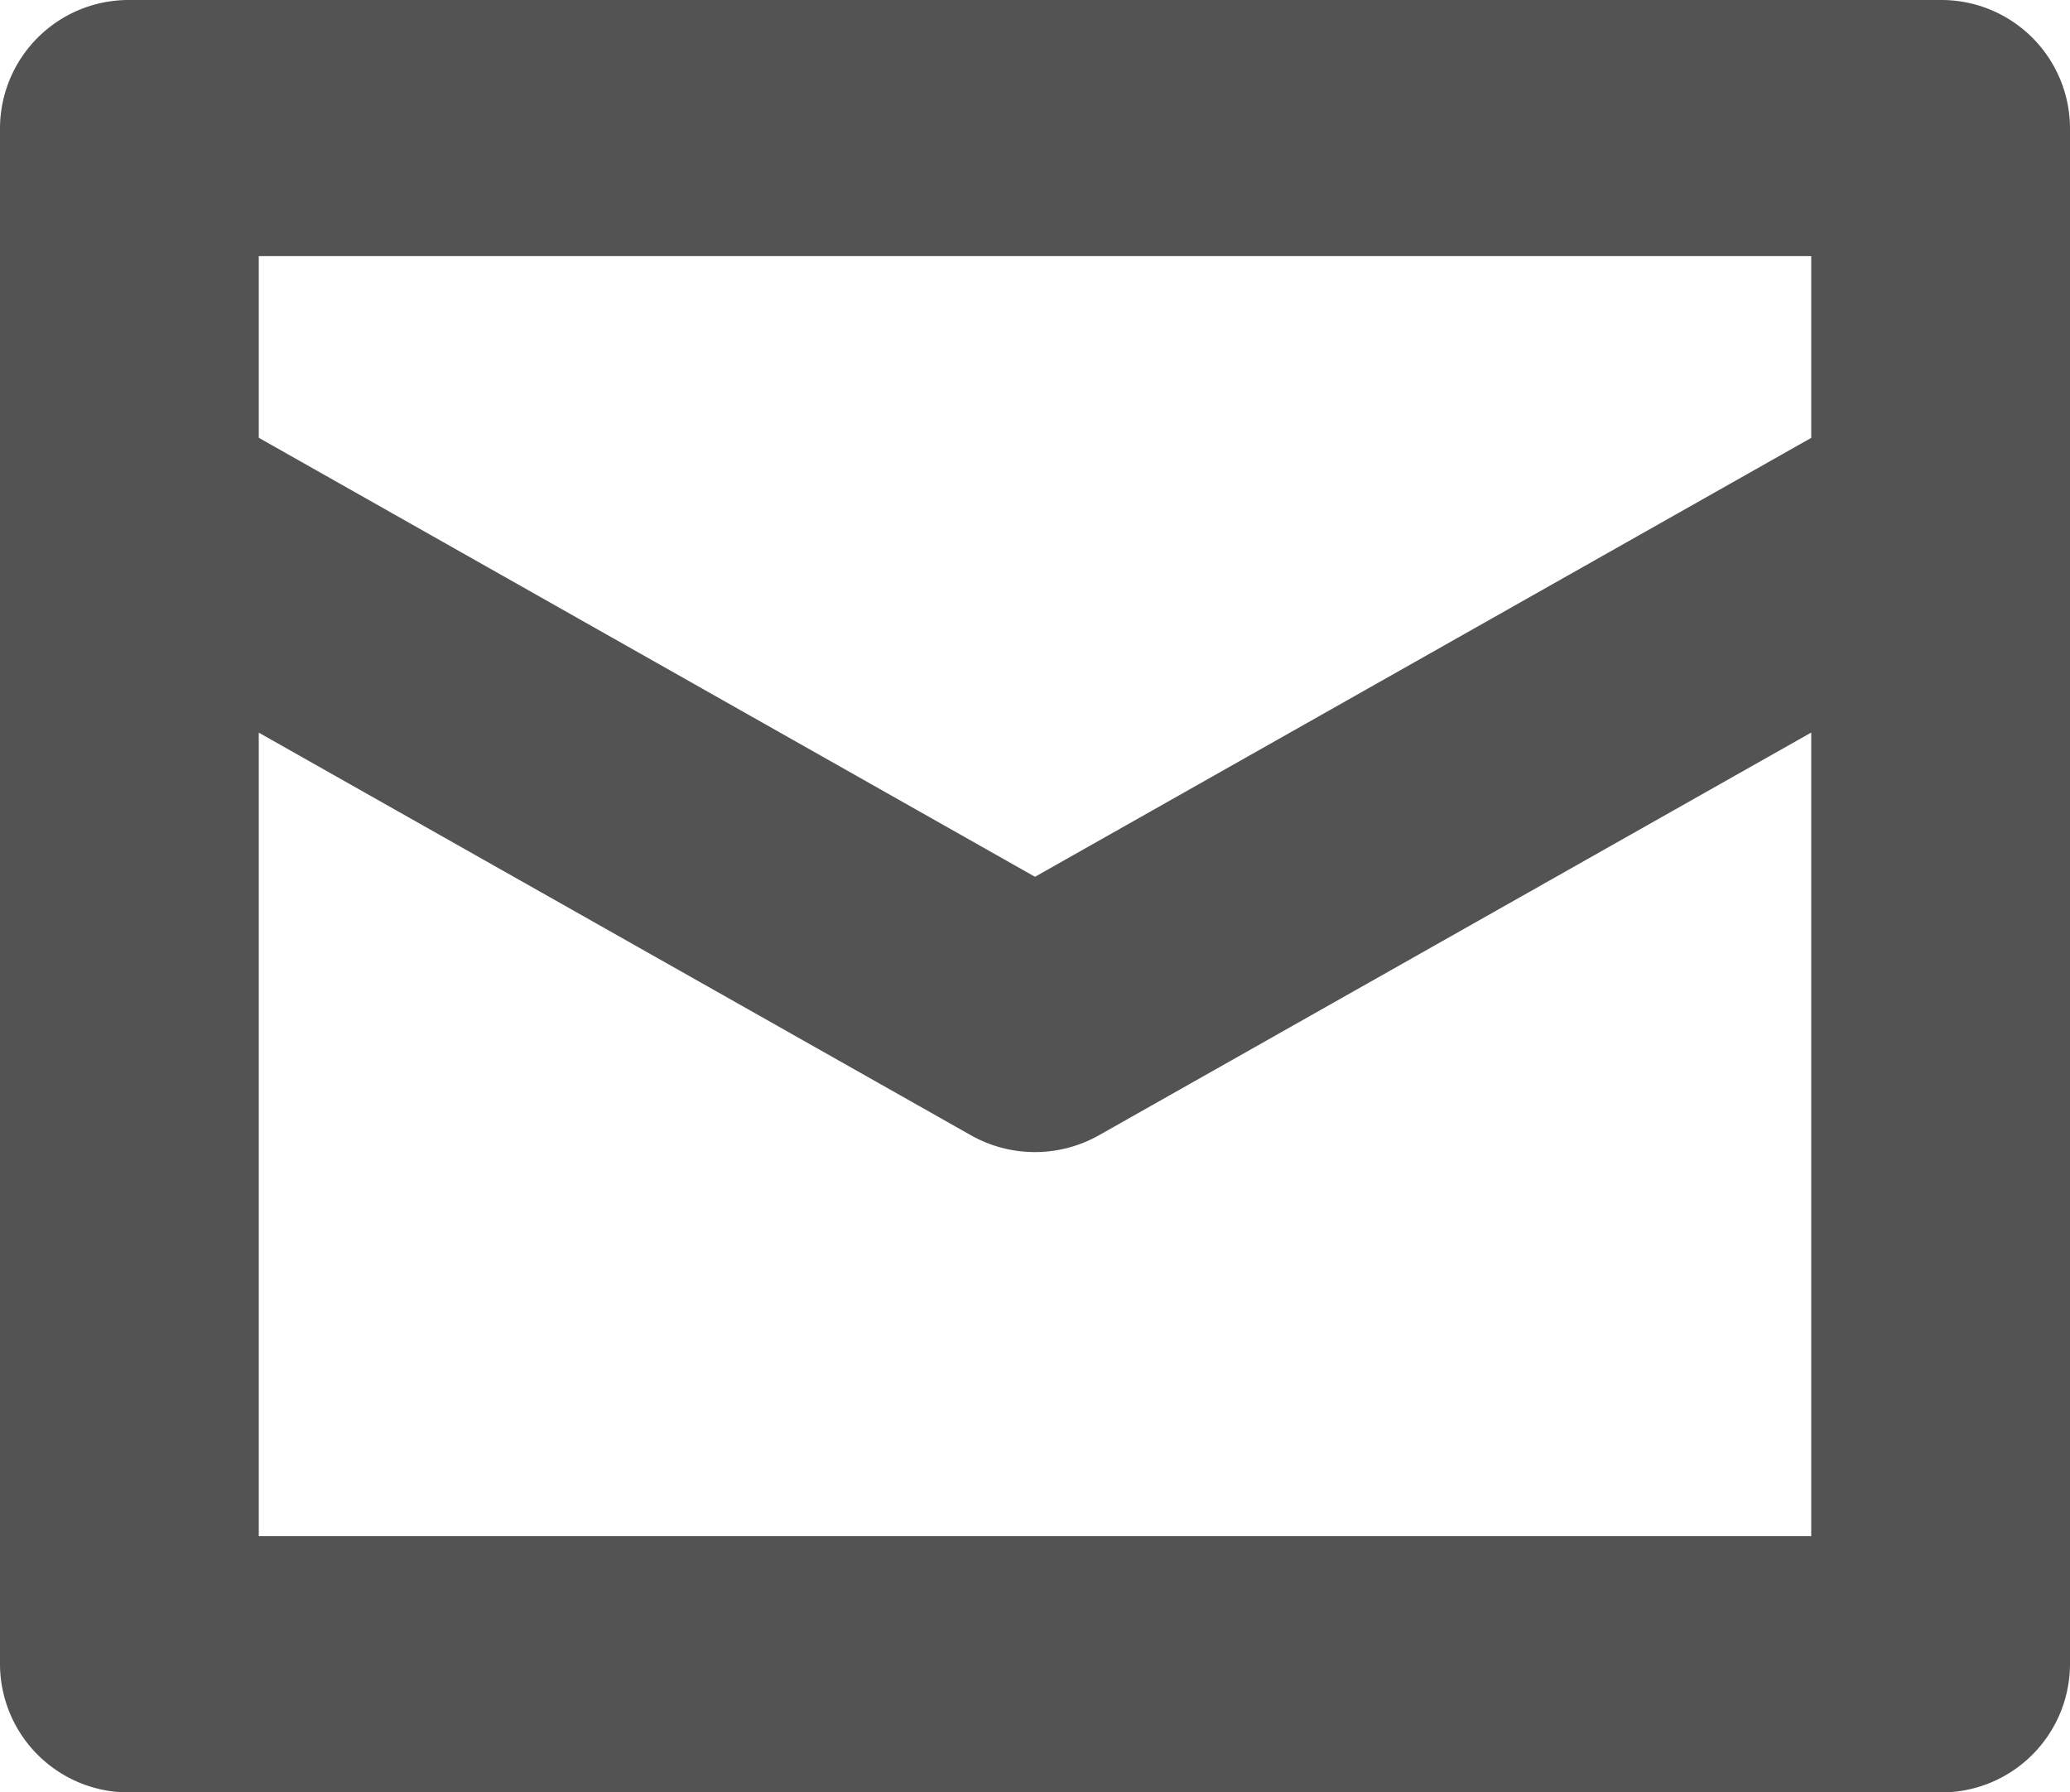 <svg id="icon_inbox" xmlns="http://www.w3.org/2000/svg" width="20.15" height="17.443" viewBox="0 0 20.15 17.443">
  <path id="Tracé_358" data-name="Tracé 358" d="M18.891,1H1.259A1.252,1.252,0,0,0,0,2.246V17.2a1.252,1.252,0,0,0,1.259,1.246H18.891A1.252,1.252,0,0,0,20.15,17.2V2.246A1.252,1.252,0,0,0,18.891,1ZM17.631,15.952H2.519V8.131L9.45,12.049a1.268,1.268,0,0,0,1.249,0l6.932-3.919Zm0-10.69L10.075,9.534,2.519,5.261V3.492H17.631Z" transform="translate(0 -1)" fill="#535353"/>
</svg>
